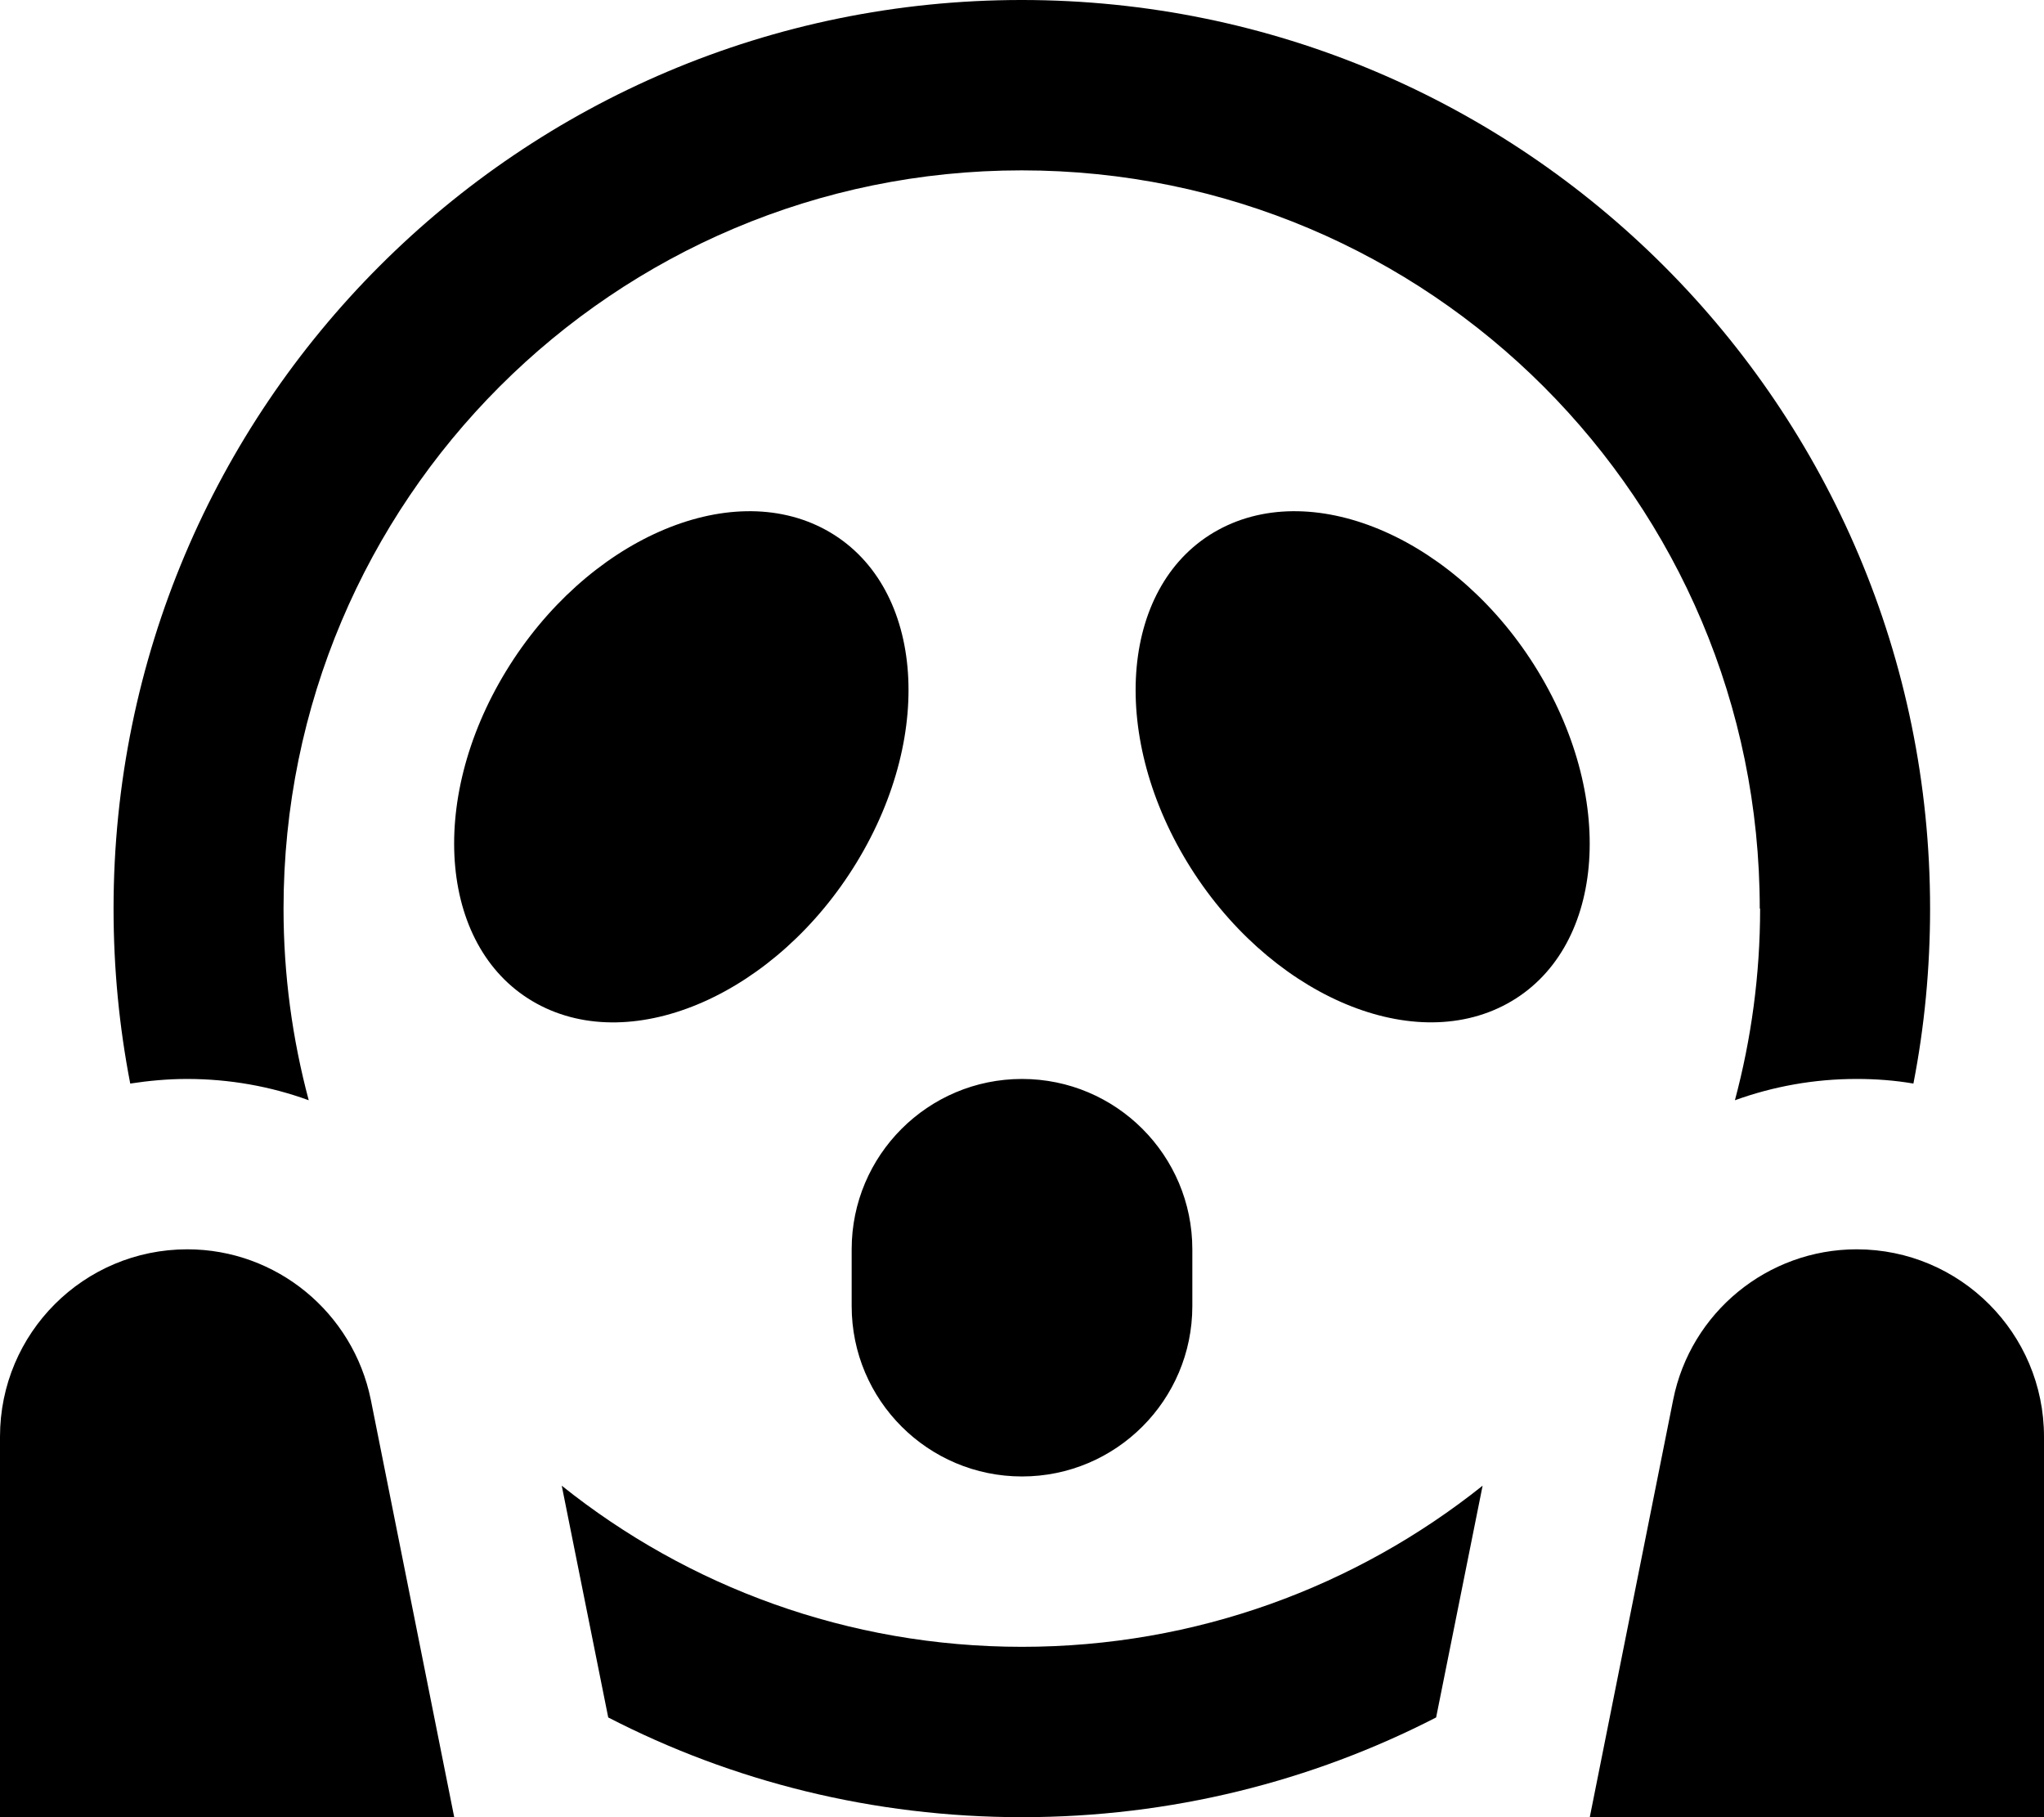 <svg xmlns="http://www.w3.org/2000/svg" viewBox="0 0 576 512"><!--! Font Awesome Pro 7.0.1 by @fontawesome - https://fontawesome.com License - https://fontawesome.com/license (Commercial License) Copyright 2025 Fonticons, Inc. --><path fill="currentColor" d="M496 256c0 18.7-2.5 36.8-7.1 54 10.8-3.9 22.3-6 34.3-6 5.4 0 10.8 .4 16 1.3 3.1-15.9 4.7-32.4 4.7-49.3 0-141.4-114.6-256-256-256S32 114.6 32 256c0 16.9 1.6 33.3 4.7 49.3 5.2-.8 10.6-1.3 16-1.3 12 0 23.6 2.1 34.3 6-4.6-17.2-7.1-35.3-7.1-54 0-114.9 93.1-208 208-208s208 93.1 208 208zM288 464c-49.1 0-94.2-17-129.7-45.4l13.1 65.3C206.3 501.9 246 512 288 512s81.7-10.1 116.7-28.1l13.1-65.3C382.2 447 337.1 464 288 464zm0-160c-26.5 0-48 21.5-48 48l0 16c0 26.5 21.5 48 48 48s48-21.5 48-48l0-16c0-26.5-21.5-48-48-48zm-46.6-61c22.5-36.9 18.6-78.8-8.7-93.7s-67.6 2.9-90.1 39.8-18.6 78.8 8.7 93.7 67.6-2.9 90.1-39.8zm183.3 39.8c27.3-14.9 31.1-56.8 8.7-93.7s-62.8-54.7-90.1-39.8-31.1 56.9-8.7 93.7 62.8 54.7 90.1 39.8zM0 404.8l0 107.2 128 0-23.5-117.6C99.5 369.8 77.9 352 52.8 352 23.6 352 0 375.6 0 404.8zM523.2 352c-25.1 0-46.8 17.8-51.7 42.4L448 512 576 512 576 404.8c0-29.1-23.6-52.8-52.8-52.8z"/></svg>